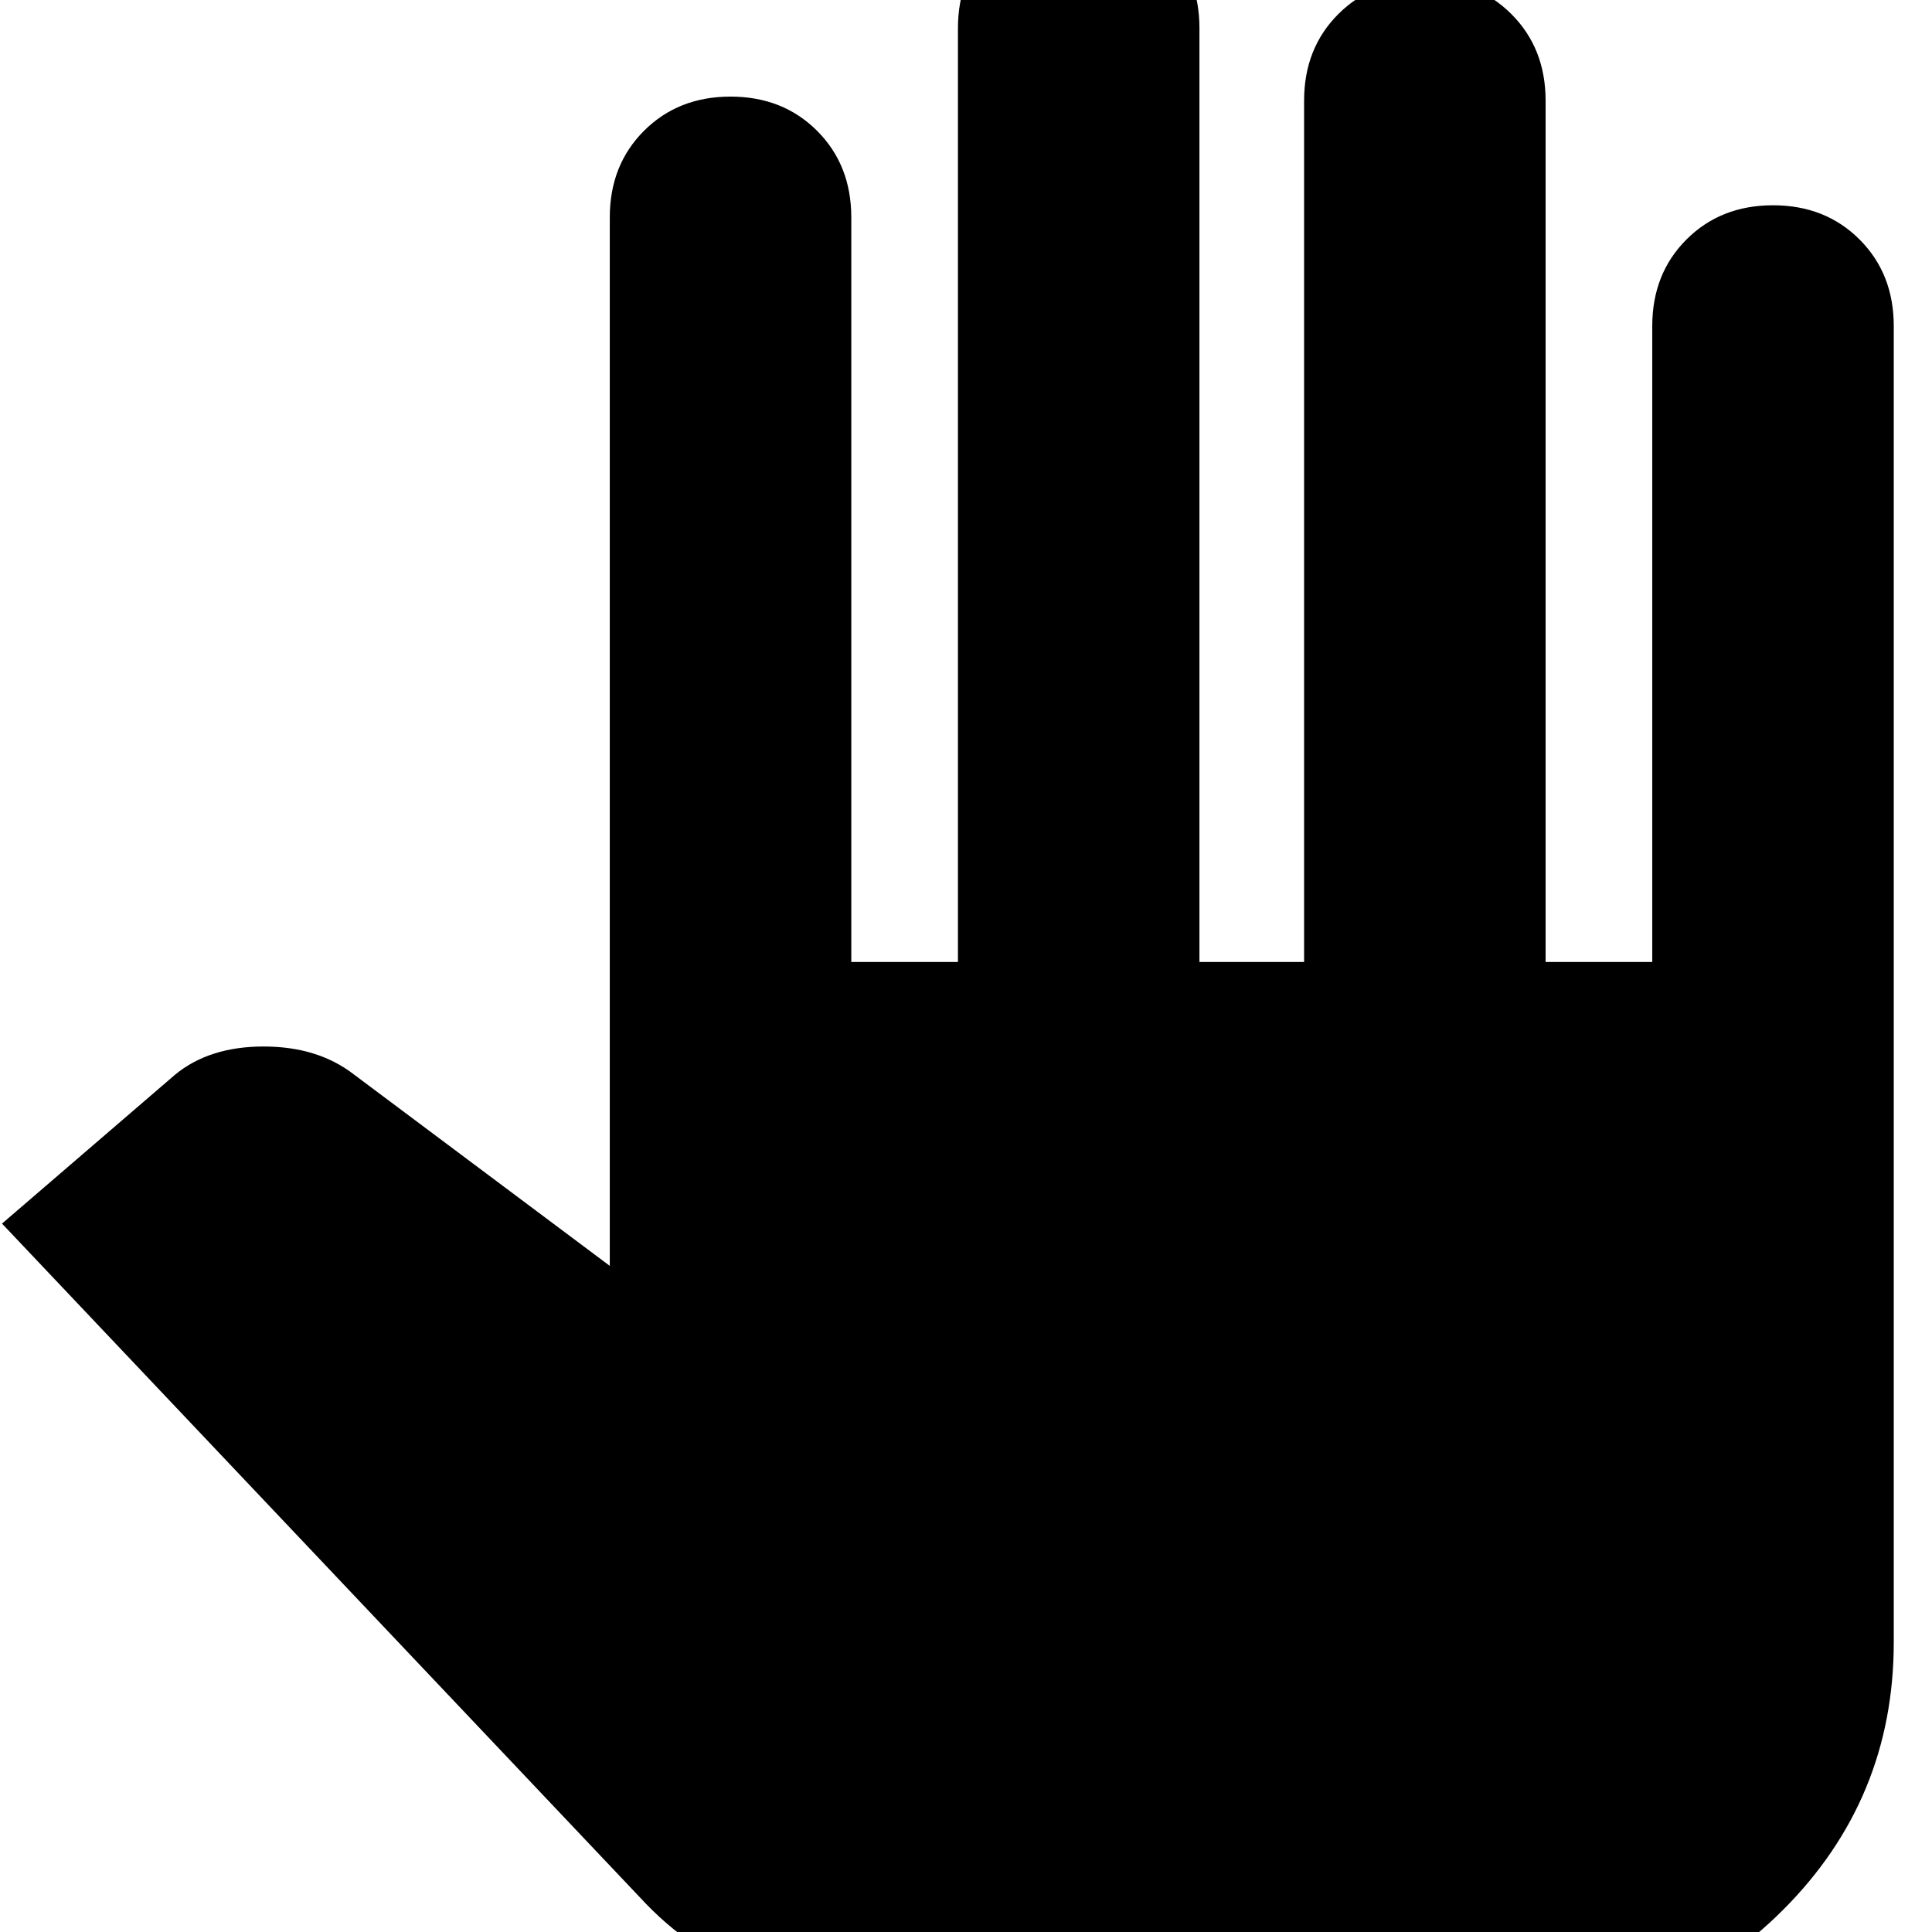 <svg xmlns="http://www.w3.org/2000/svg" height="24" width="24"><path d="M11.675 25.1q-1.025 0-2.025-.4t-1.625-1.05l-8-8.45 2.15-1.85Q2.6 13 3.275 13t1.125.35l3.175 2.375V2.7q0-.65.425-1.075.425-.425 1.075-.425.65 0 1.075.425.425.425.425 1.075v9.25H11.9V.35q0-.65.425-1.075.425-.425 1.075-.425.65 0 1.075.425Q14.9-.3 14.9.35v11.6h1.3V1.25q0-.65.425-1.075Q17.05-.25 17.7-.25q.65 0 1.075.425Q19.2.6 19.2 1.25v10.7h1.325v-7.9q0-.65.425-1.075.425-.425 1.075-.425.65 0 1.075.425.425.425.425 1.075V20.4q0 1.95-1.375 3.325-1.375 1.375-3.325 1.375Z"/></svg>